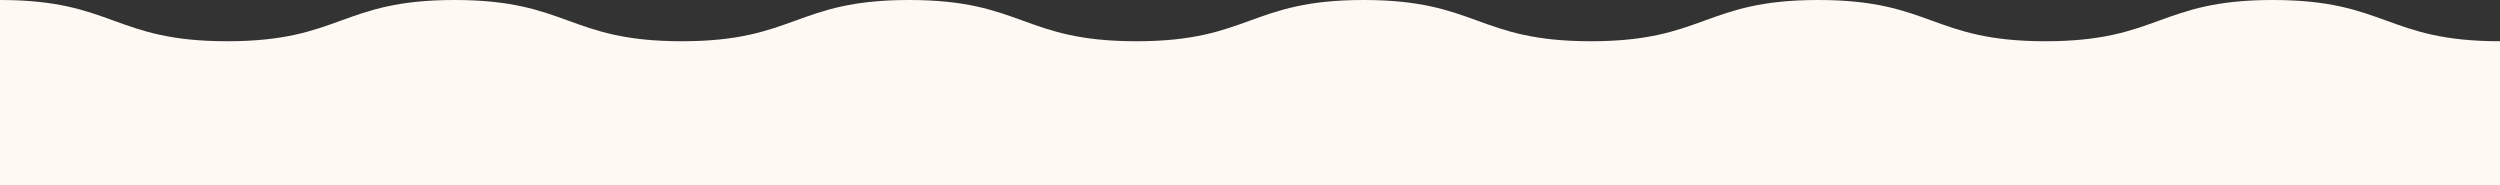 <svg width="1919" height="142" fill="none" xmlns="http://www.w3.org/2000/svg"><rect width="100%" height="100%" fill="#333333" stroke="none"/><path d="M1919 31.66c-87.24 0-87.24-31.66-174.46-31.66-87.22 0-87.23 31.66-174.46 31.66-87.22 0-87.23-31.66-174.45-31.66-87.23 0-87.23 31.66-174.46 31.66-87.24 0-87.22-31.66-174.46-31.66-87.236 0-87.223 31.66-174.459 31.66C785.016 31.66 785.029 0 697.806 0c-87.222 0-87.222 31.66-174.445 31.66C436.139 31.66 436.139 0 348.903 0c-87.235 0-87.222 31.66-174.458 31.66C87.21 31.66 87.223 0 0 0v142h1919V31.66Z" fill="#FEF9F3"/></svg>